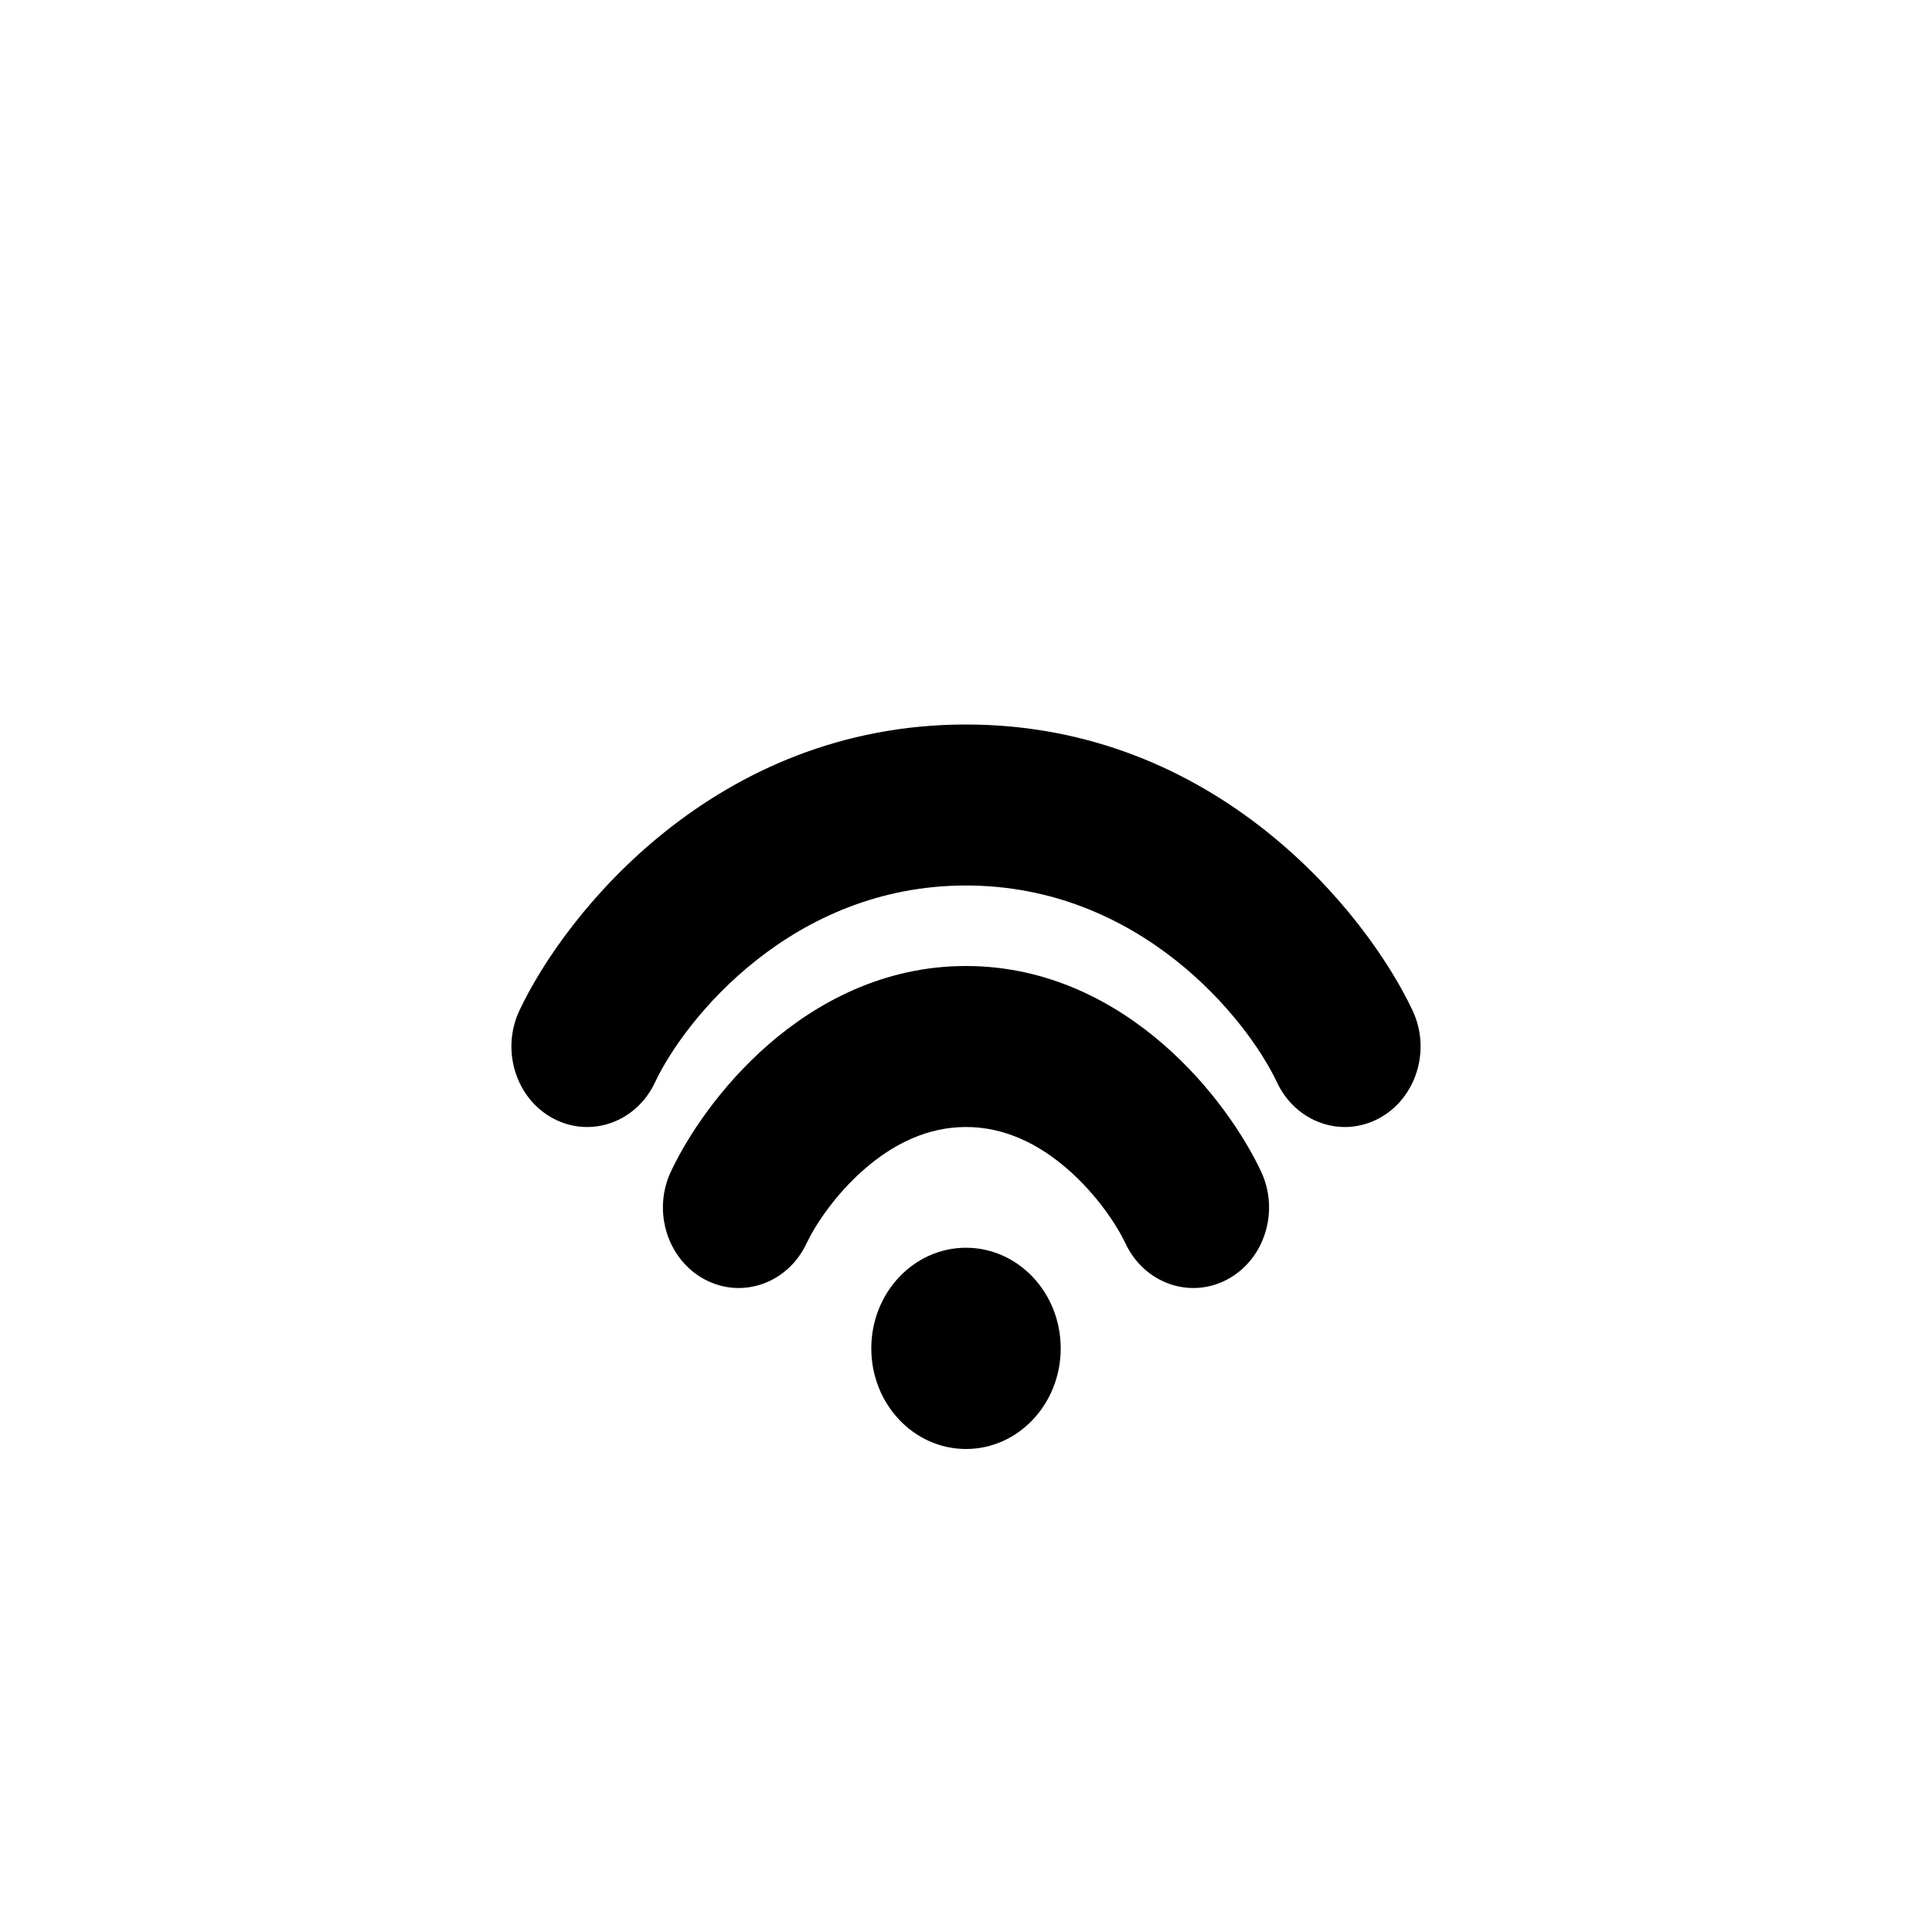 <svg width="48" height="48" viewBox="0 0 48 48" fill="none" xmlns="http://www.w3.org/2000/svg">
<path d="M24 22C19.682 22 17.018 25.309 16.272 26.894C15.807 27.882 14.676 28.283 13.746 27.789C12.817 27.295 12.44 26.093 12.905 25.106C14.041 22.691 17.777 18 24 18C30.223 18 33.959 22.691 35.095 25.106C35.56 26.093 35.183 27.295 34.253 27.789C33.324 28.283 32.193 27.882 31.728 26.894C30.982 25.309 28.318 22 24 22Z" fill="black"/>
<path d="M20.037 30.894C20.241 30.46 20.739 29.688 21.476 29.047C22.197 28.419 23.044 28 24 28C24.956 28 25.803 28.419 26.524 29.047C27.261 29.688 27.759 30.46 27.963 30.894C28.428 31.882 29.559 32.283 30.489 31.789C31.419 31.295 31.795 30.093 31.331 29.106C30.908 28.207 30.088 26.978 28.911 25.953C27.718 24.914 26.055 24 24 24C21.945 24 20.282 24.914 19.089 25.953C17.912 26.978 17.092 28.207 16.669 29.106C16.204 30.093 16.581 31.295 17.511 31.789C18.441 32.283 19.572 31.882 20.037 30.894Z" fill="black"/>
<path d="M24 36C25.299 36 26.353 34.881 26.353 33.5C26.353 32.119 25.299 31 24 31C22.701 31 21.647 32.119 21.647 33.5C21.647 34.881 22.701 36 24 36Z" fill="black"/>
</svg>
